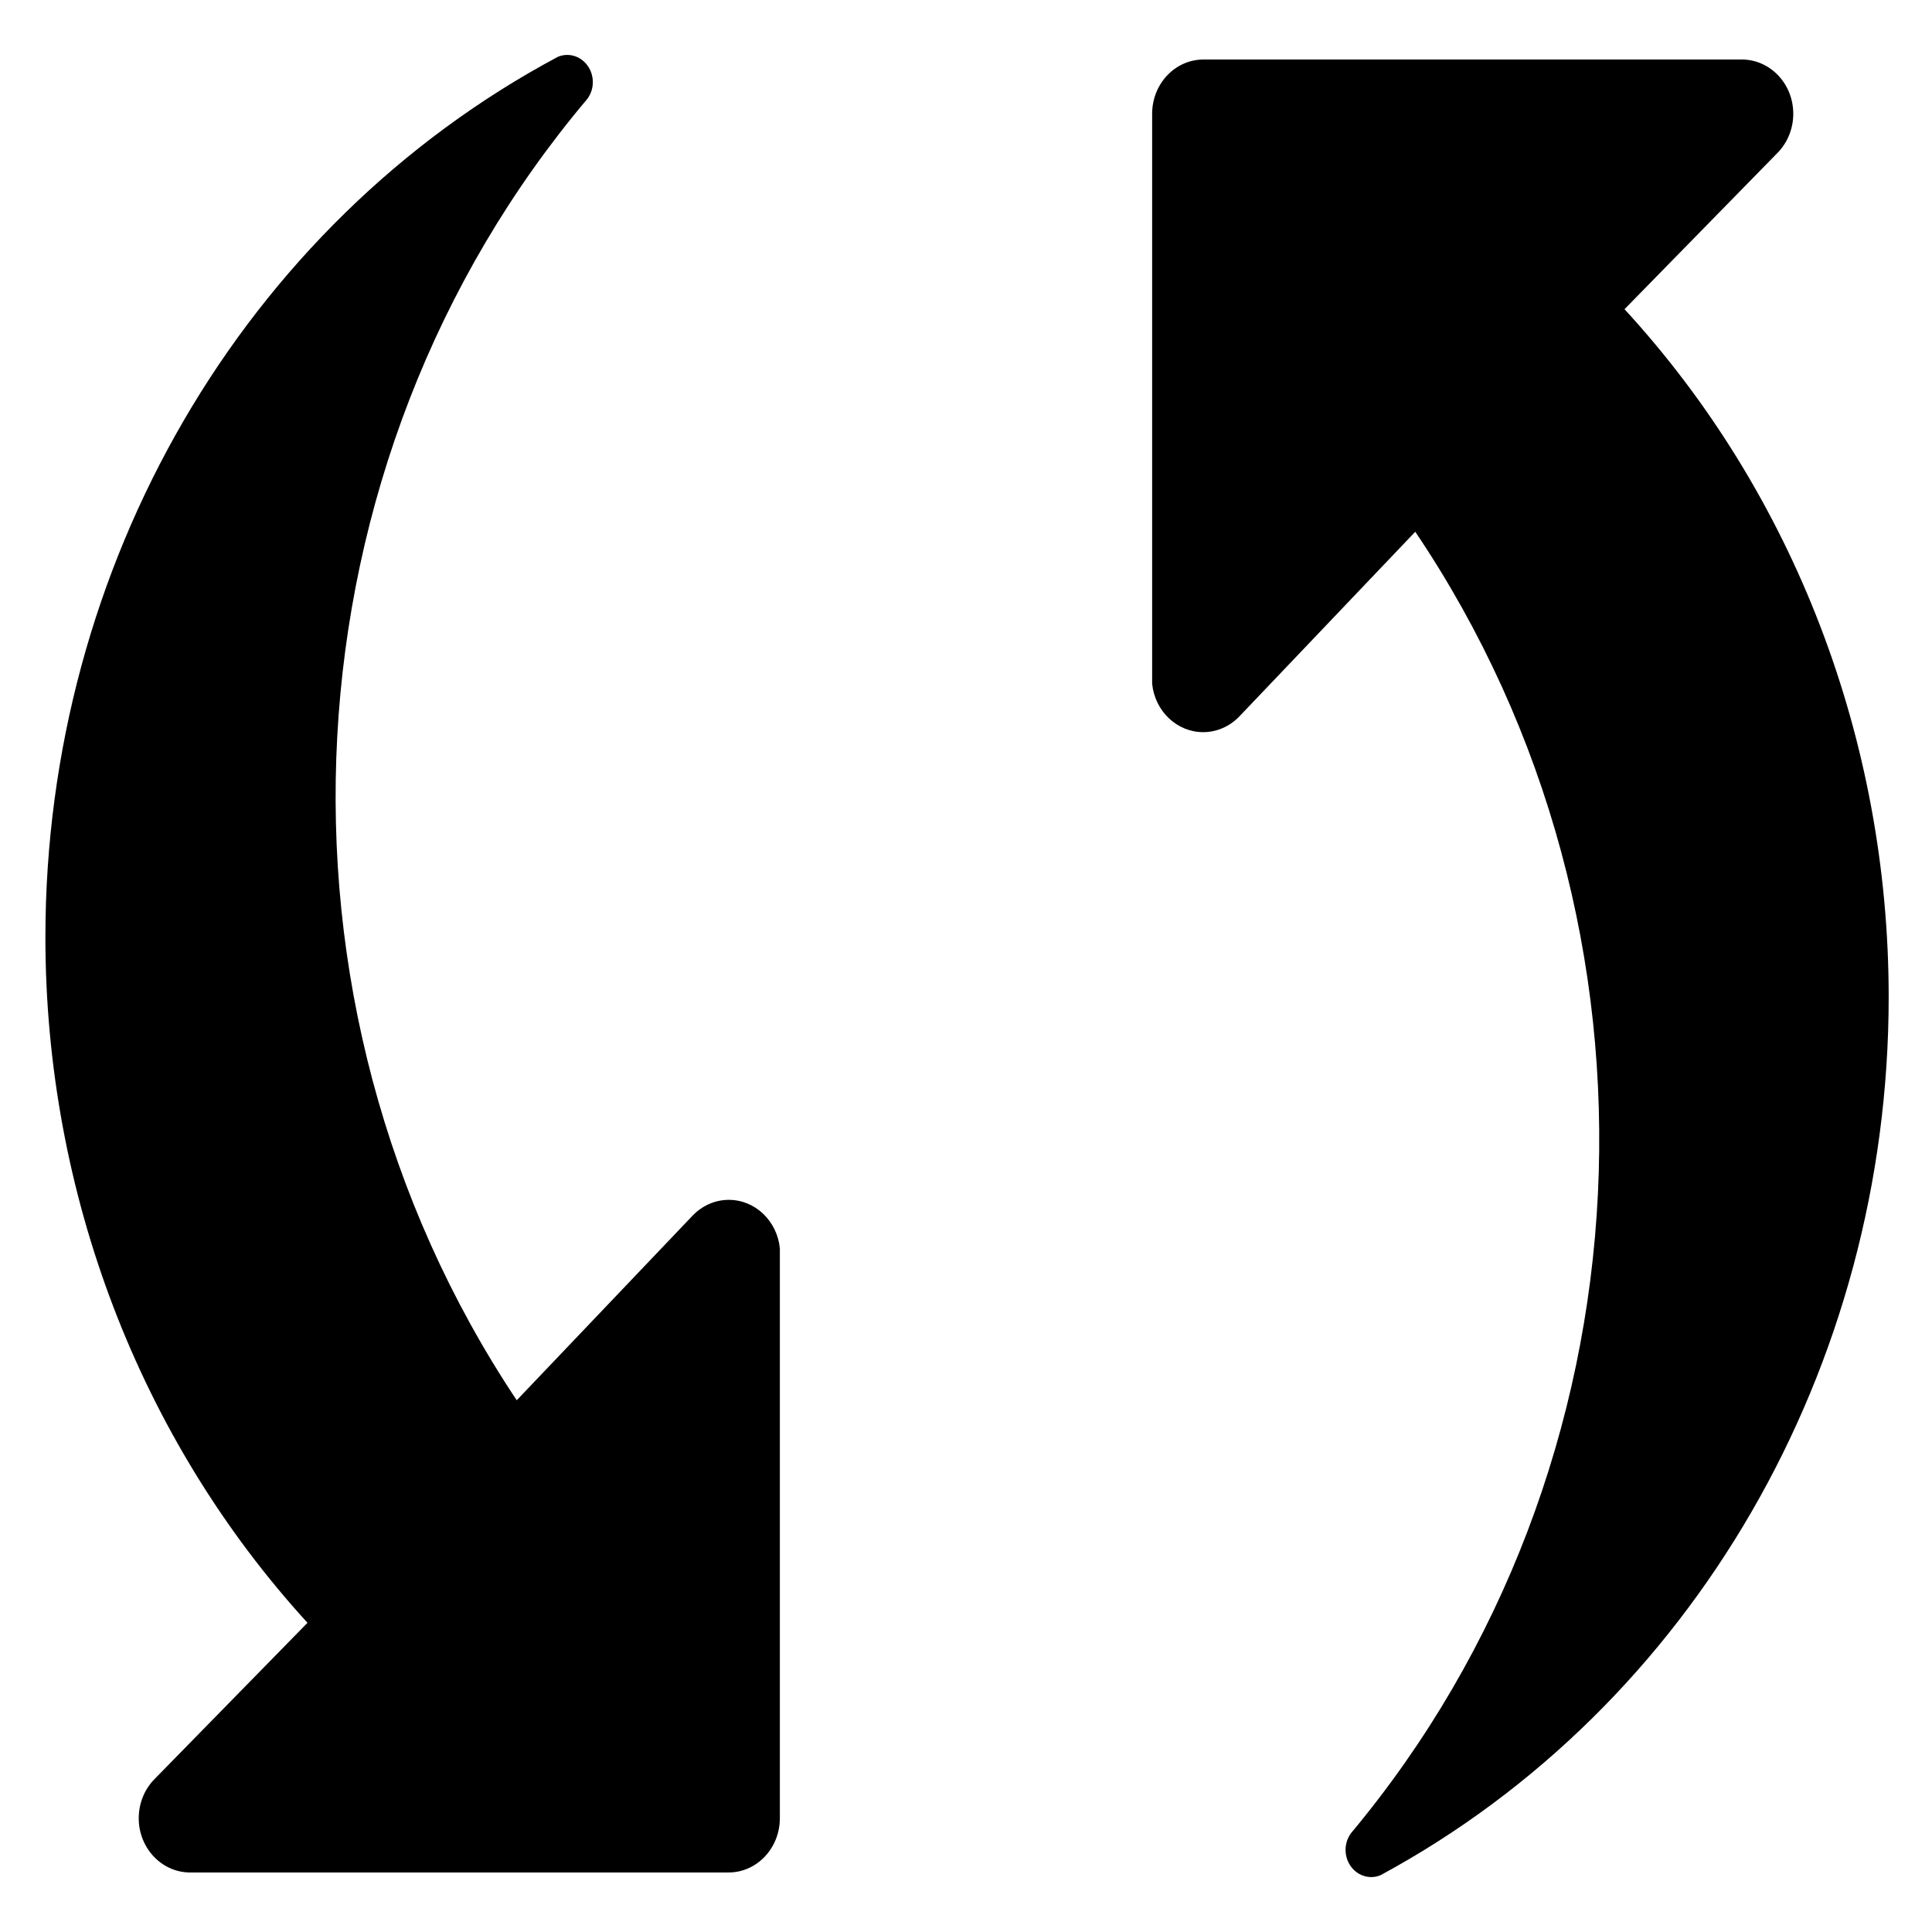 ﻿<?xml version="1.0" encoding="utf-8"?>
<svg version="1.1" xmlns:xlink="http://www.w3.org/1999/xlink" width="26px" height="26px" xmlns="http://www.w3.org/2000/svg">
  <g transform="matrix(1 0 0 1 -5443 -488 )">
    <path d="M 9.808 16.147  C 9.625 16.147  9.45 16.224  9.32 16.36  L 6.954 18.844  C 3.378 13.483  3.772 6.224  7.904 1.331  C 7.952 1.266  7.978 1.187  7.978 1.105  C 7.978 0.903  7.823 0.739  7.633 0.739  C 7.589 0.739  7.547 0.748  7.507 0.765  C 3.278 3.023  0.611 7.606  0.611 12.614  C 0.611 16.056  1.876 19.363  4.138 21.839  L 2.065 23.957  C 1.938 24.094  1.867 24.277  1.867 24.469  C 1.867 24.868  2.171 25.193  2.549 25.199  L 9.804 25.199  C 10.186 25.199  10.495 24.872  10.495 24.468  L 10.495 16.798  C 10.457 16.428  10.161 16.147  9.808 16.147  Z M 16.192 9.853  C 16.375 9.853  16.55 9.776  16.68 9.64  L 19.046 7.156  C 22.646 12.496  22.288 19.754  18.182 24.669  C 18.134 24.734  18.108 24.813  18.108 24.895  C 18.108 25.097  18.263 25.261  18.454 25.261  C 18.497 25.261  18.54 25.252  18.58 25.235  C 22.777 22.965  25.417 18.401  25.417 13.417  C 25.417 9.96  24.142 6.64  21.862 4.161  L 23.935 2.043  C 24.062 1.906  24.133 1.723  24.133 1.531  C 24.133 1.132  23.829 0.807  23.451 0.801  L 16.196 0.801  C 15.814 0.801  15.505 1.128  15.505 1.532  L 15.505 9.202  C 15.543 9.572  15.839 9.853  16.192 9.853  Z " fill-rule="nonzero" fill="#000000" stroke="none" transform="matrix(1 0 0 1 5443 488 )" />
  </g>
</svg>
